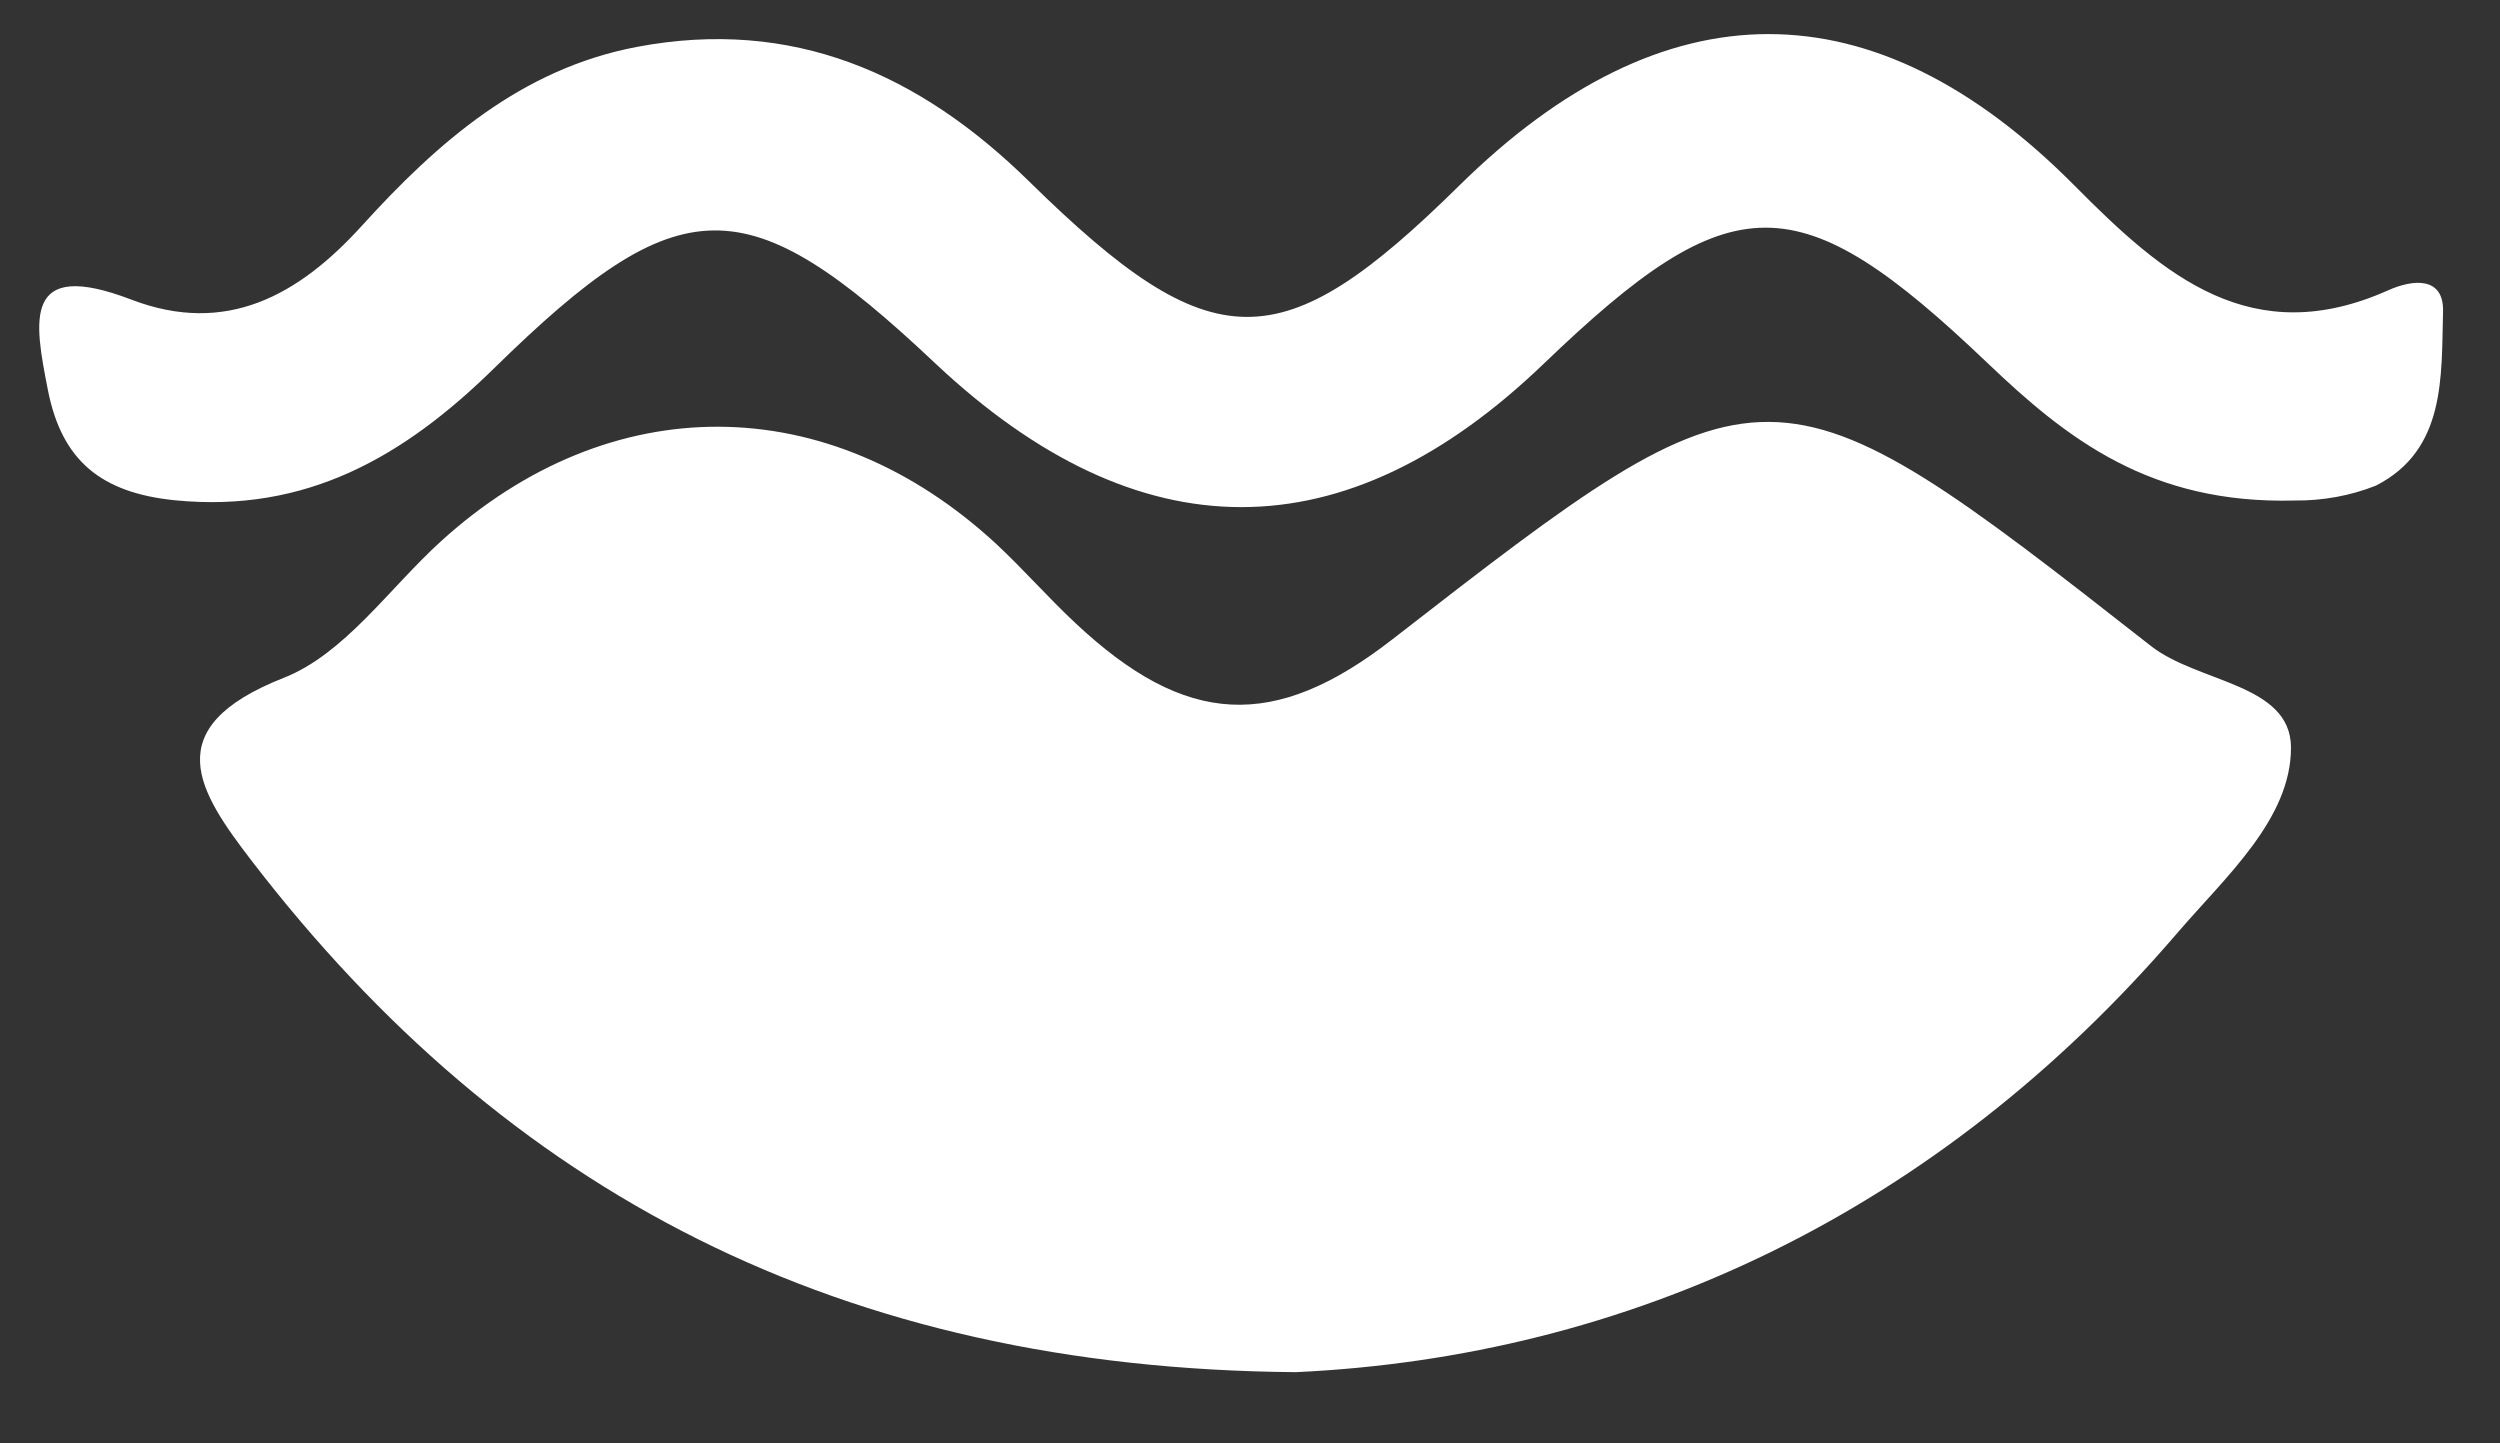 <?xml version="1.0" encoding="UTF-8"?>
<svg id="_레이어_2" data-name="레이어 2" xmlns="http://www.w3.org/2000/svg" viewBox="0 0 97 56">
  <rect x="0" y="0" width="97" height="56" fill="#333333" stroke="none"/>
  <g id="Logo">
    <g id="symbol_04_03_0006_02" data-name="symbol 04 03 0006 02">
      <path id="_패스_1257" data-name="패스 1257" d="m89.04,19.42c-5.63.15-8.86-2.41-11.93-5.34-7.35-7.01-9.9-6.99-17.21.03-7.73,7.43-15.72,7.42-23.62-.02-7.32-6.9-9.87-6.9-17.12.21-3.46,3.39-7.25,5.62-12.38,5.11-2.85-.29-4.38-1.53-4.92-4.27-.53-2.7-1-5.14,3.25-3.51,3.67,1.4,6.48-.17,8.93-2.87,2.94-3.24,6.19-6.09,10.67-6.94,6.03-1.14,10.94,1.02,15.21,5.21,7.13,7,9.78,6.99,16.71.16,7.92-7.8,16.07-7.86,23.89.04,3.45,3.48,6.85,6.4,12.15,4.03.94-.42,2.16-.55,2.12.84-.07,2.5.12,5.35-2.6,6.74-1,.4-2.08.59-3.16.58" fill="#fff"/>
      <path id="_패스_1259" data-name="패스 1259" d="m83.45,25.06c-14.76-11.57-14.92-11.52-29.43-.25-4.58,3.56-8.01,3.39-12.3-.64-1.05-.98-2-2.07-3.05-3.05-6.53-6.05-15.01-6.08-21.57-.11-2,1.82-3.73,4.36-6.09,5.29-4.95,1.95-3.3,4.42-1.23,7.12,9.86,12.82,22.8,19.68,40.5,19.82,12.86-.6,24.84-6.13,34.2-17.04,1.86-2.17,4.42-4.42,4.41-7.2-.01-2.48-3.61-2.5-5.44-3.94" fill="#fff"/>
      <rect id="_사각형_409" data-name="사각형 409" width="97" height="56" fill="none"/>
    </g>
  </g>
</svg>